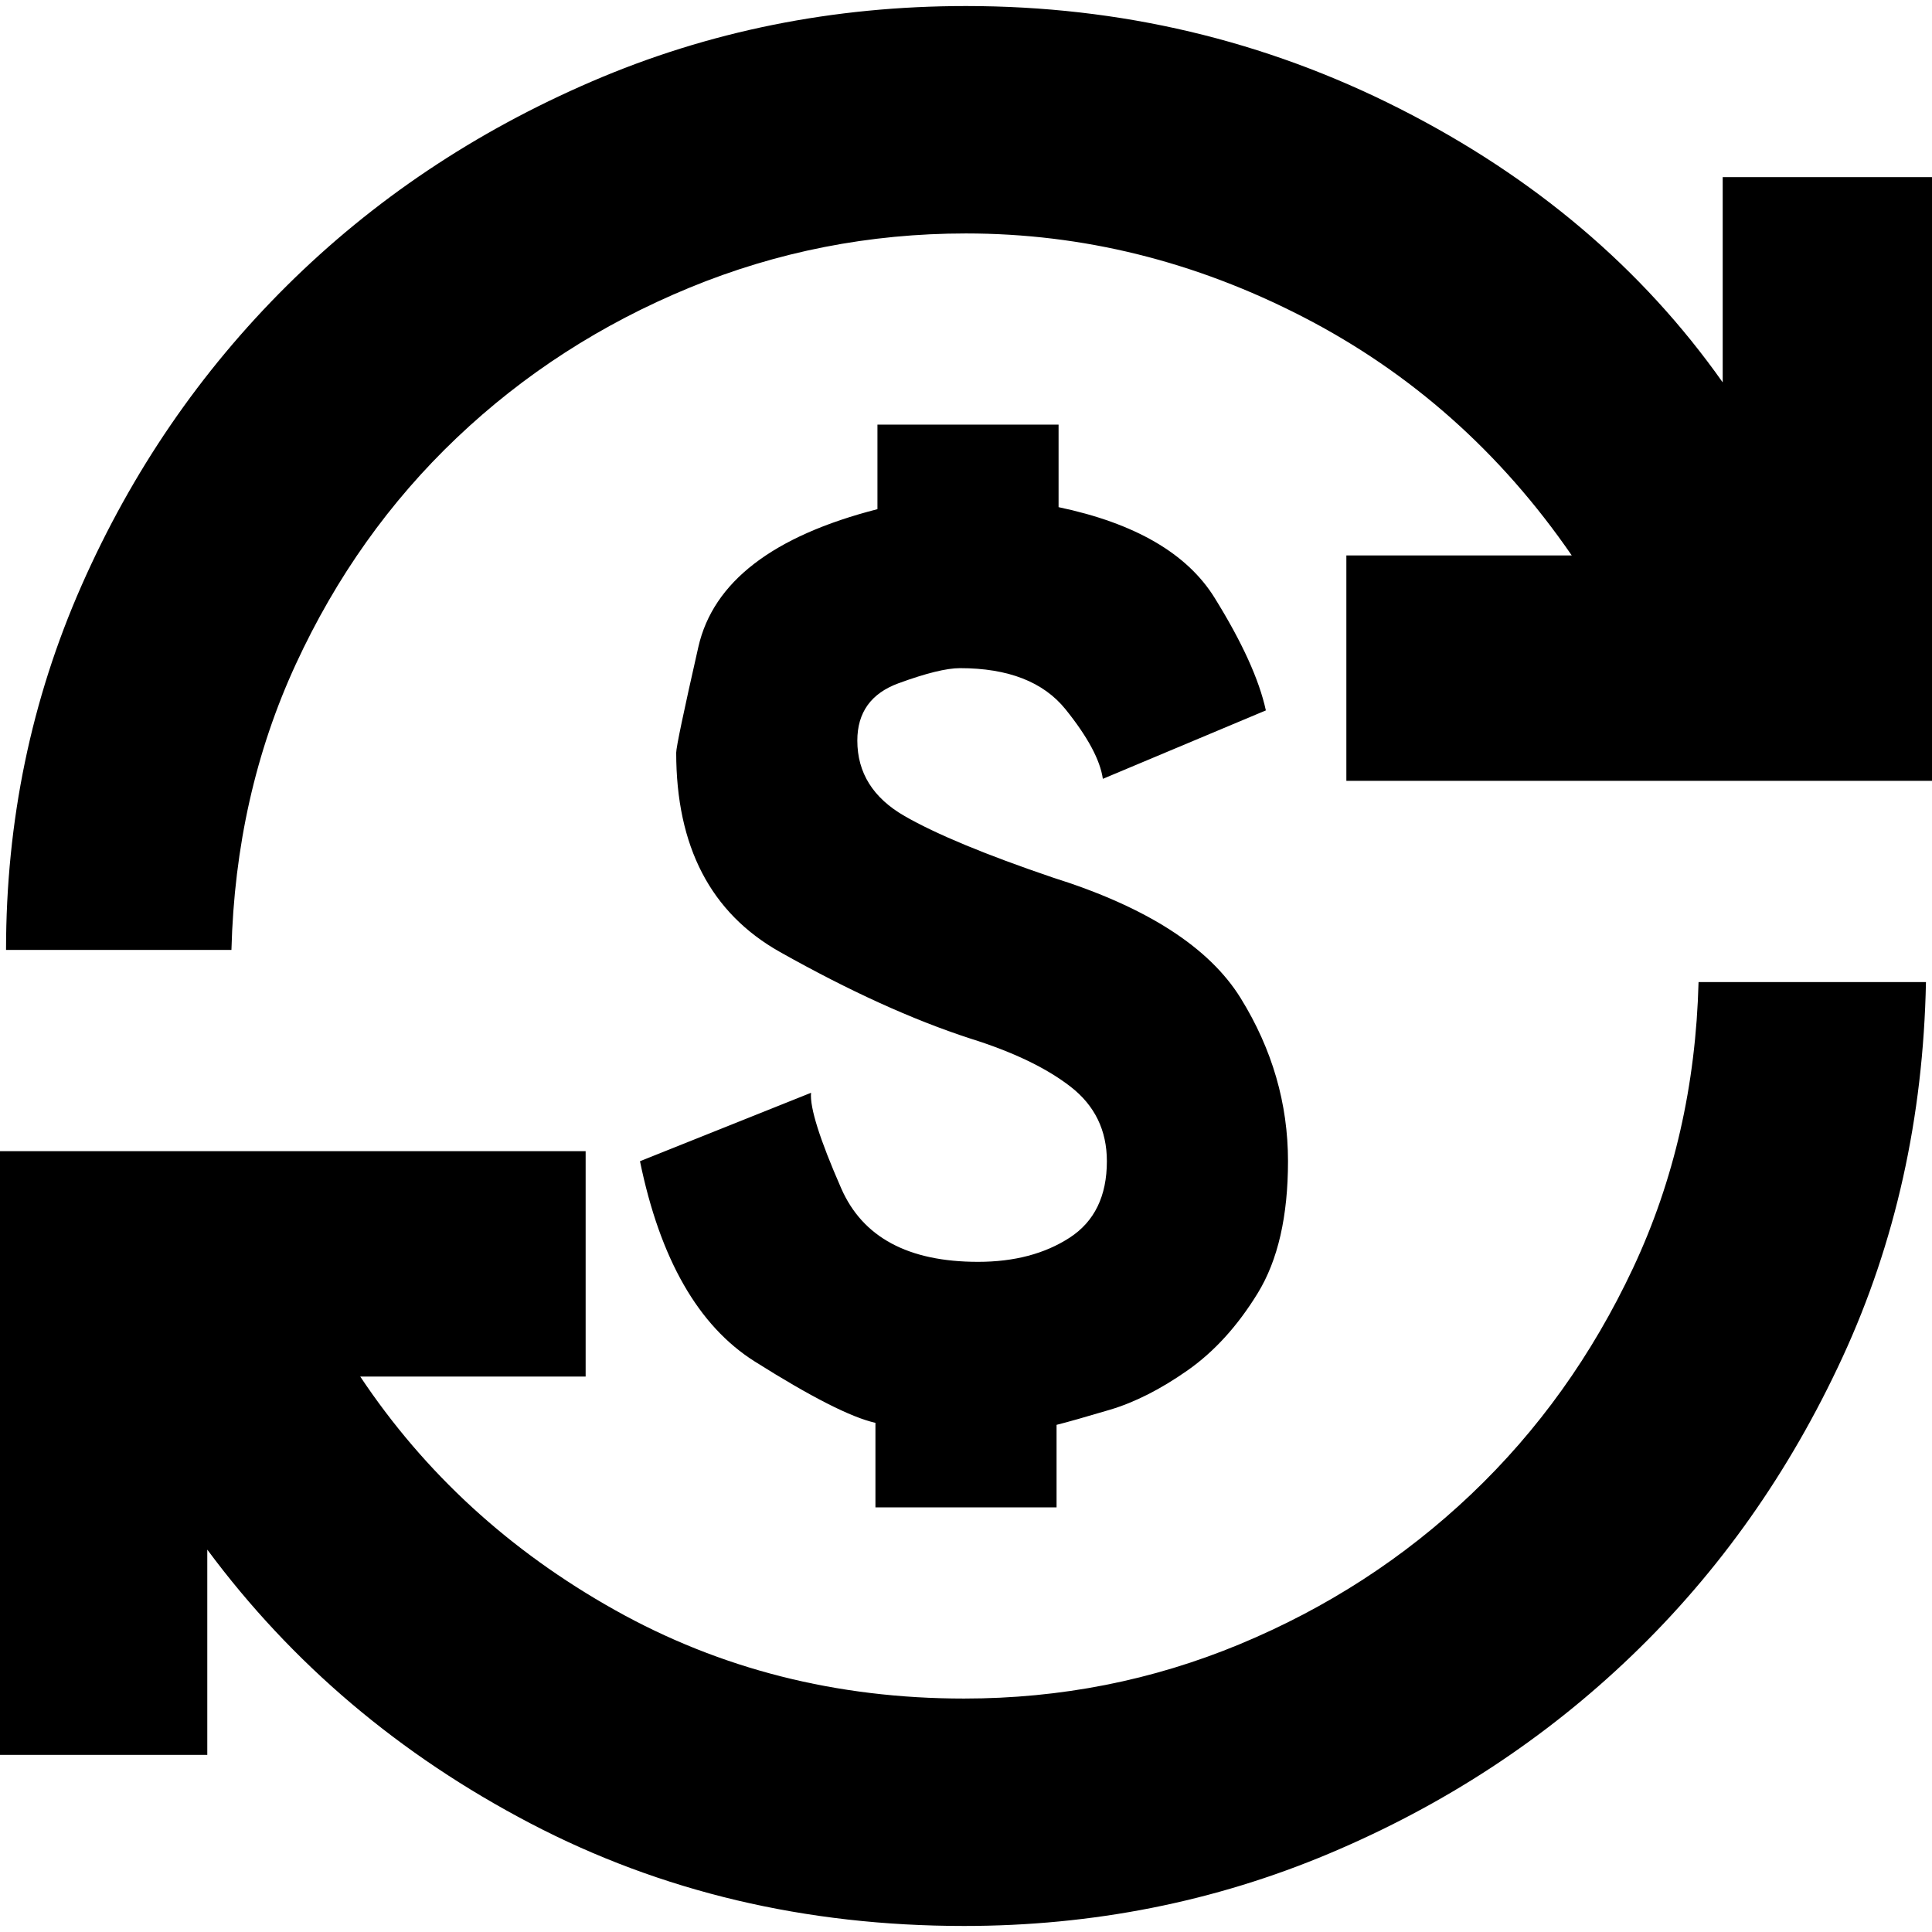<svg xmlns="http://www.w3.org/2000/svg" height="20" viewBox="0 -960 960 960" width="20"><path d="M479-3Q361-3 263.5-54T103-190v102H-9v-300h300v112H179q48 72 126.5 116T479-116q72 0 137-27t115-74.5Q781-265 811.5-330T844-472h113q-2 101-41.5 186.5T811-137.5Q746-75 660.5-39T479-3Zm-44-208v-42q-18-4-60-30.5T318-383l85-34q-1 11 15 47.5t68 36.5q27 0 45.5-12t18.5-38q0-23-18-37t-50-24q-43-14-94.5-43T336-586q0-4 11-52.5t89-68.5v-42h90v41q57 12 77.5 45t25.5 56l-81 34q-2-14-18.5-34.5T477-628q-10 0-30.5 7.5T426-592q0 24 23.5 37.5T523-524q70 22 93.5 60t23.5 81q0 41-15 65.5T590-279q-20 14-38.5 19.5T525-252v41h-90ZM3-488q0-96 37.5-181t102-149Q207-882 294-919.5T480-957q115 0 215.5 51T856-770v-102h113v300H669v-112h112q-53-77-133.5-118.5T480-844q-72 0-137.5 27T227-742.5Q177-695 147-630t-32 142H3Z"/></svg>